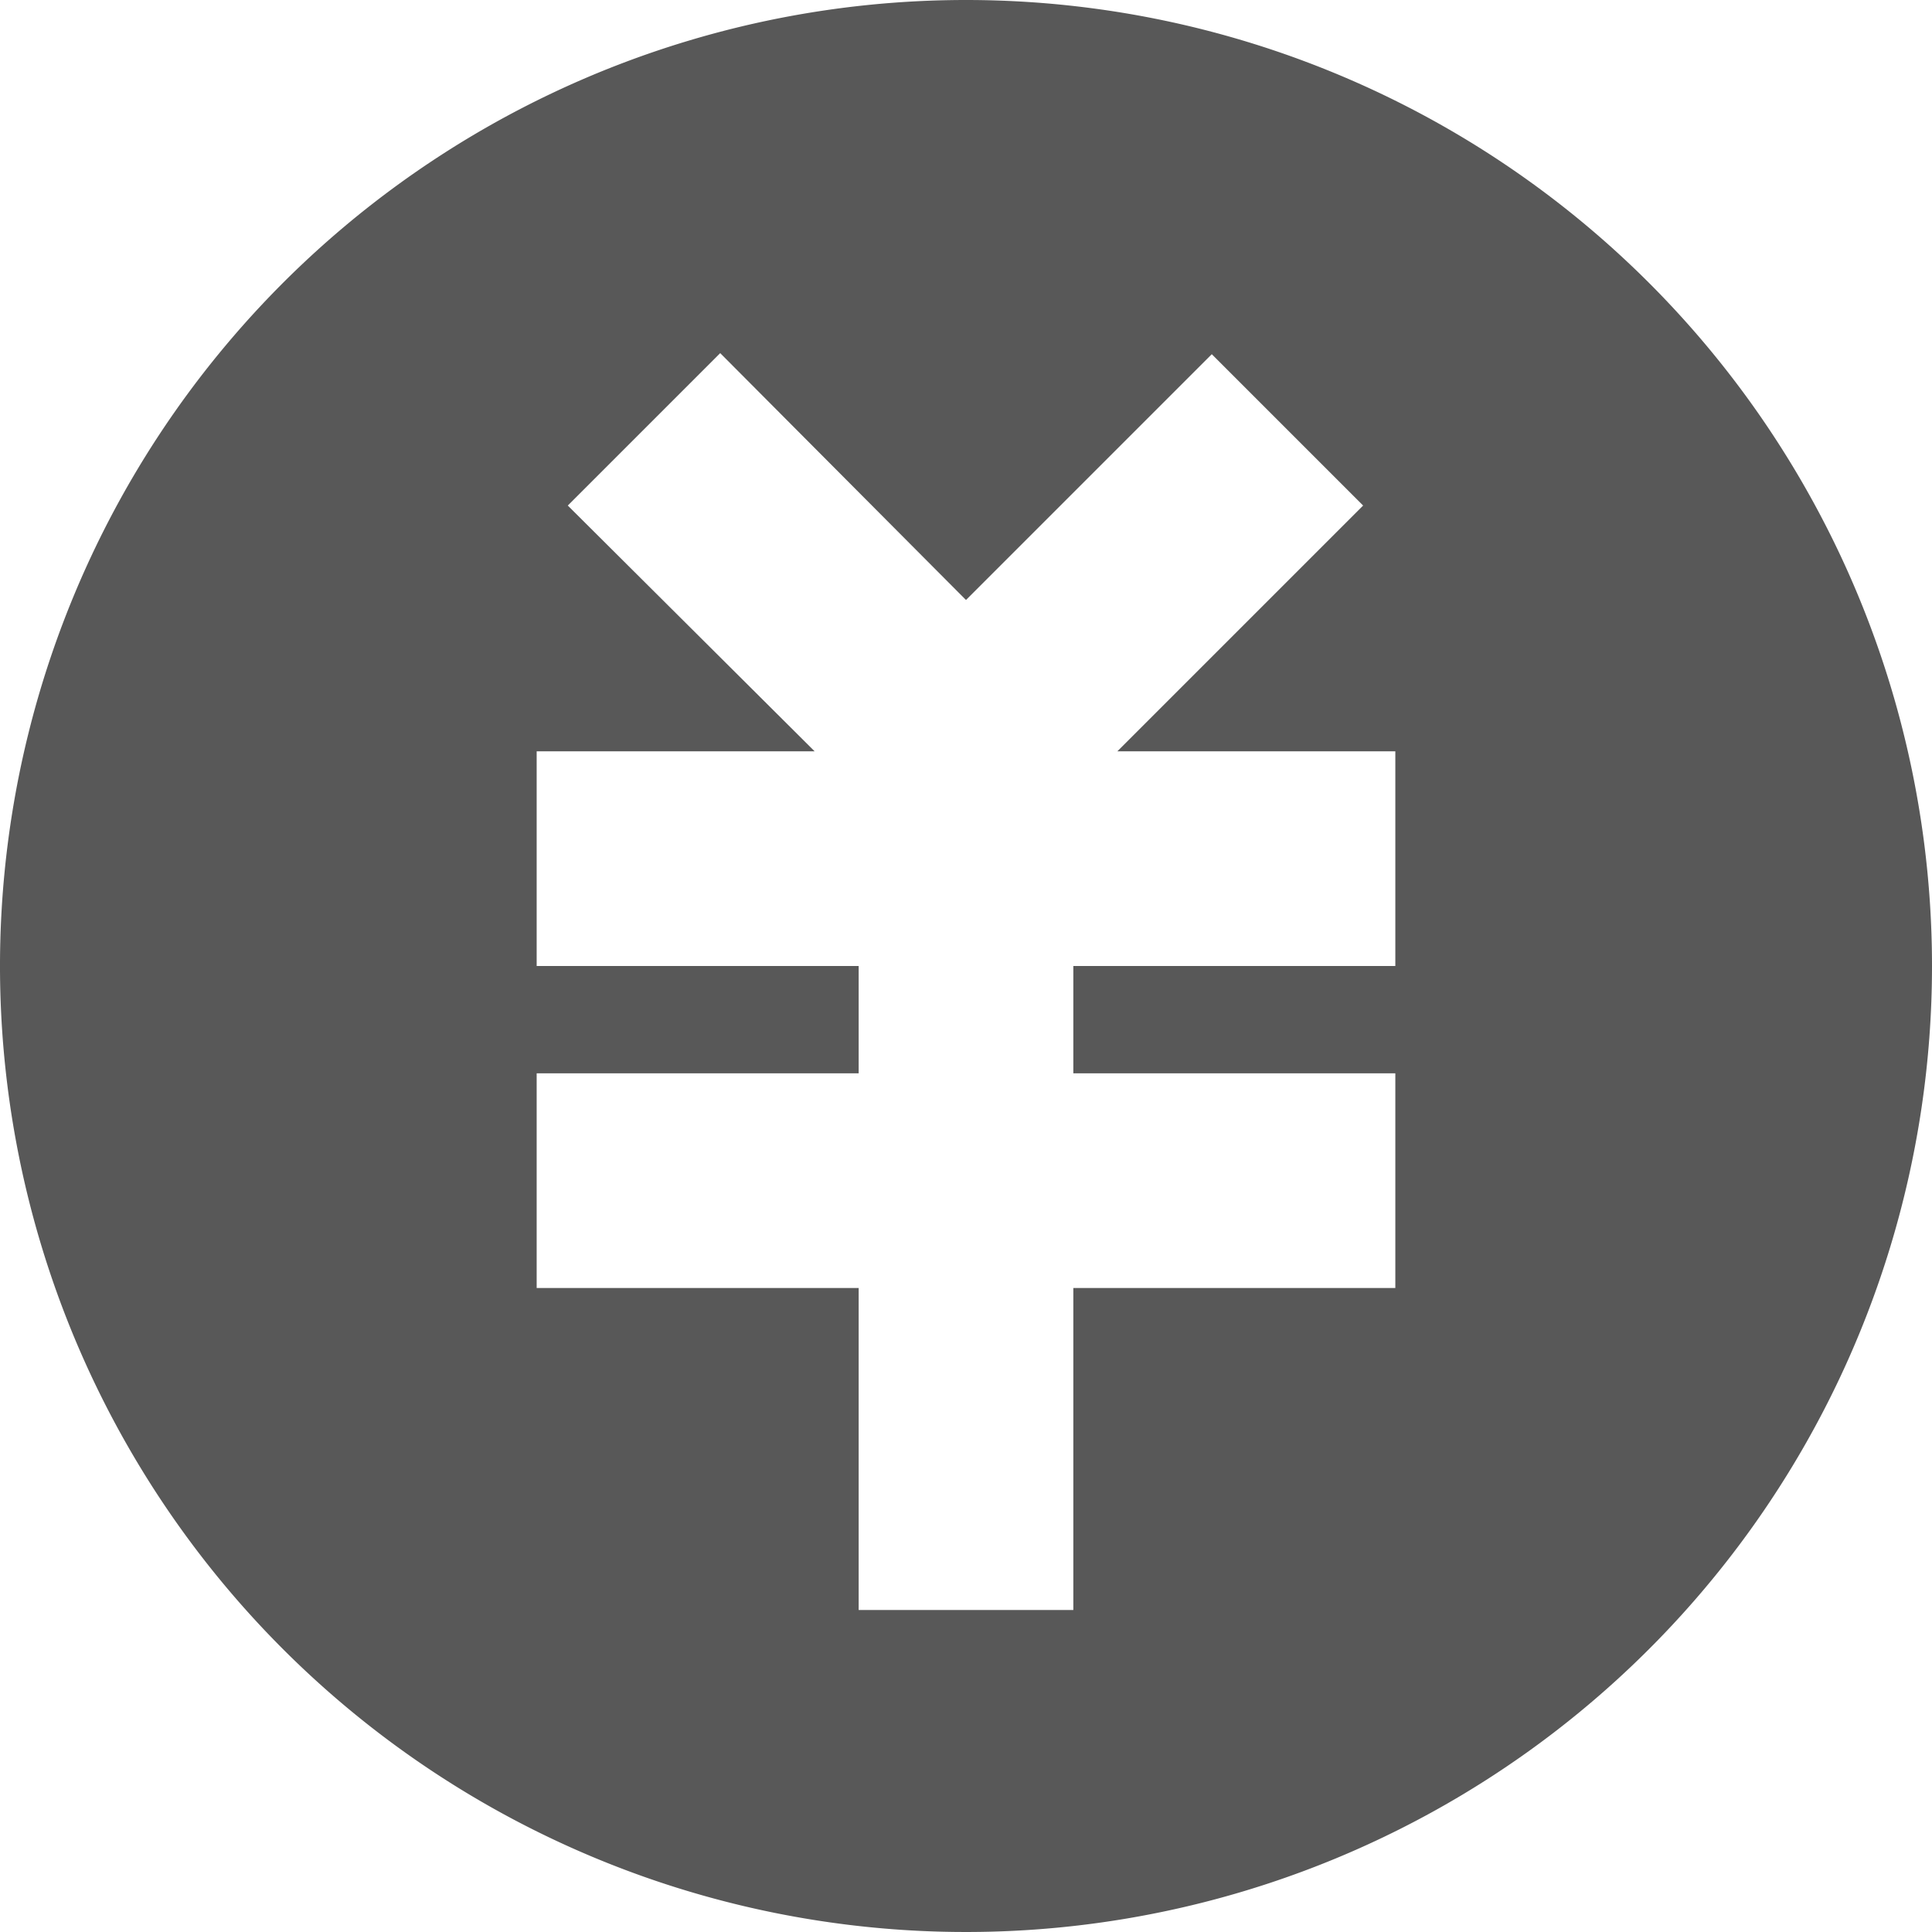<?xml version="1.0" standalone="no"?><!DOCTYPE svg PUBLIC "-//W3C//DTD SVG 1.1//EN" "http://www.w3.org/Graphics/SVG/1.1/DTD/svg11.dtd"><svg class="icon" width="64px" height="64.00px" viewBox="0 0 1024 1024" version="1.1" xmlns="http://www.w3.org/2000/svg"><path d="M512 0a512 512 0 1 0 512 512 512 512 0 0 0-512-512z m227.556 512h-170.667v56.889h170.667v113.778h-170.667v170.667H455.111v-170.667H284.444v-113.778h170.667V512H284.444V398.222h147.342l-130.844-130.276 80.782-80.782L512 318.009l130.276-130.276 80.213 80.213L592.213 398.222H739.556z" fill="#585858" /></svg>